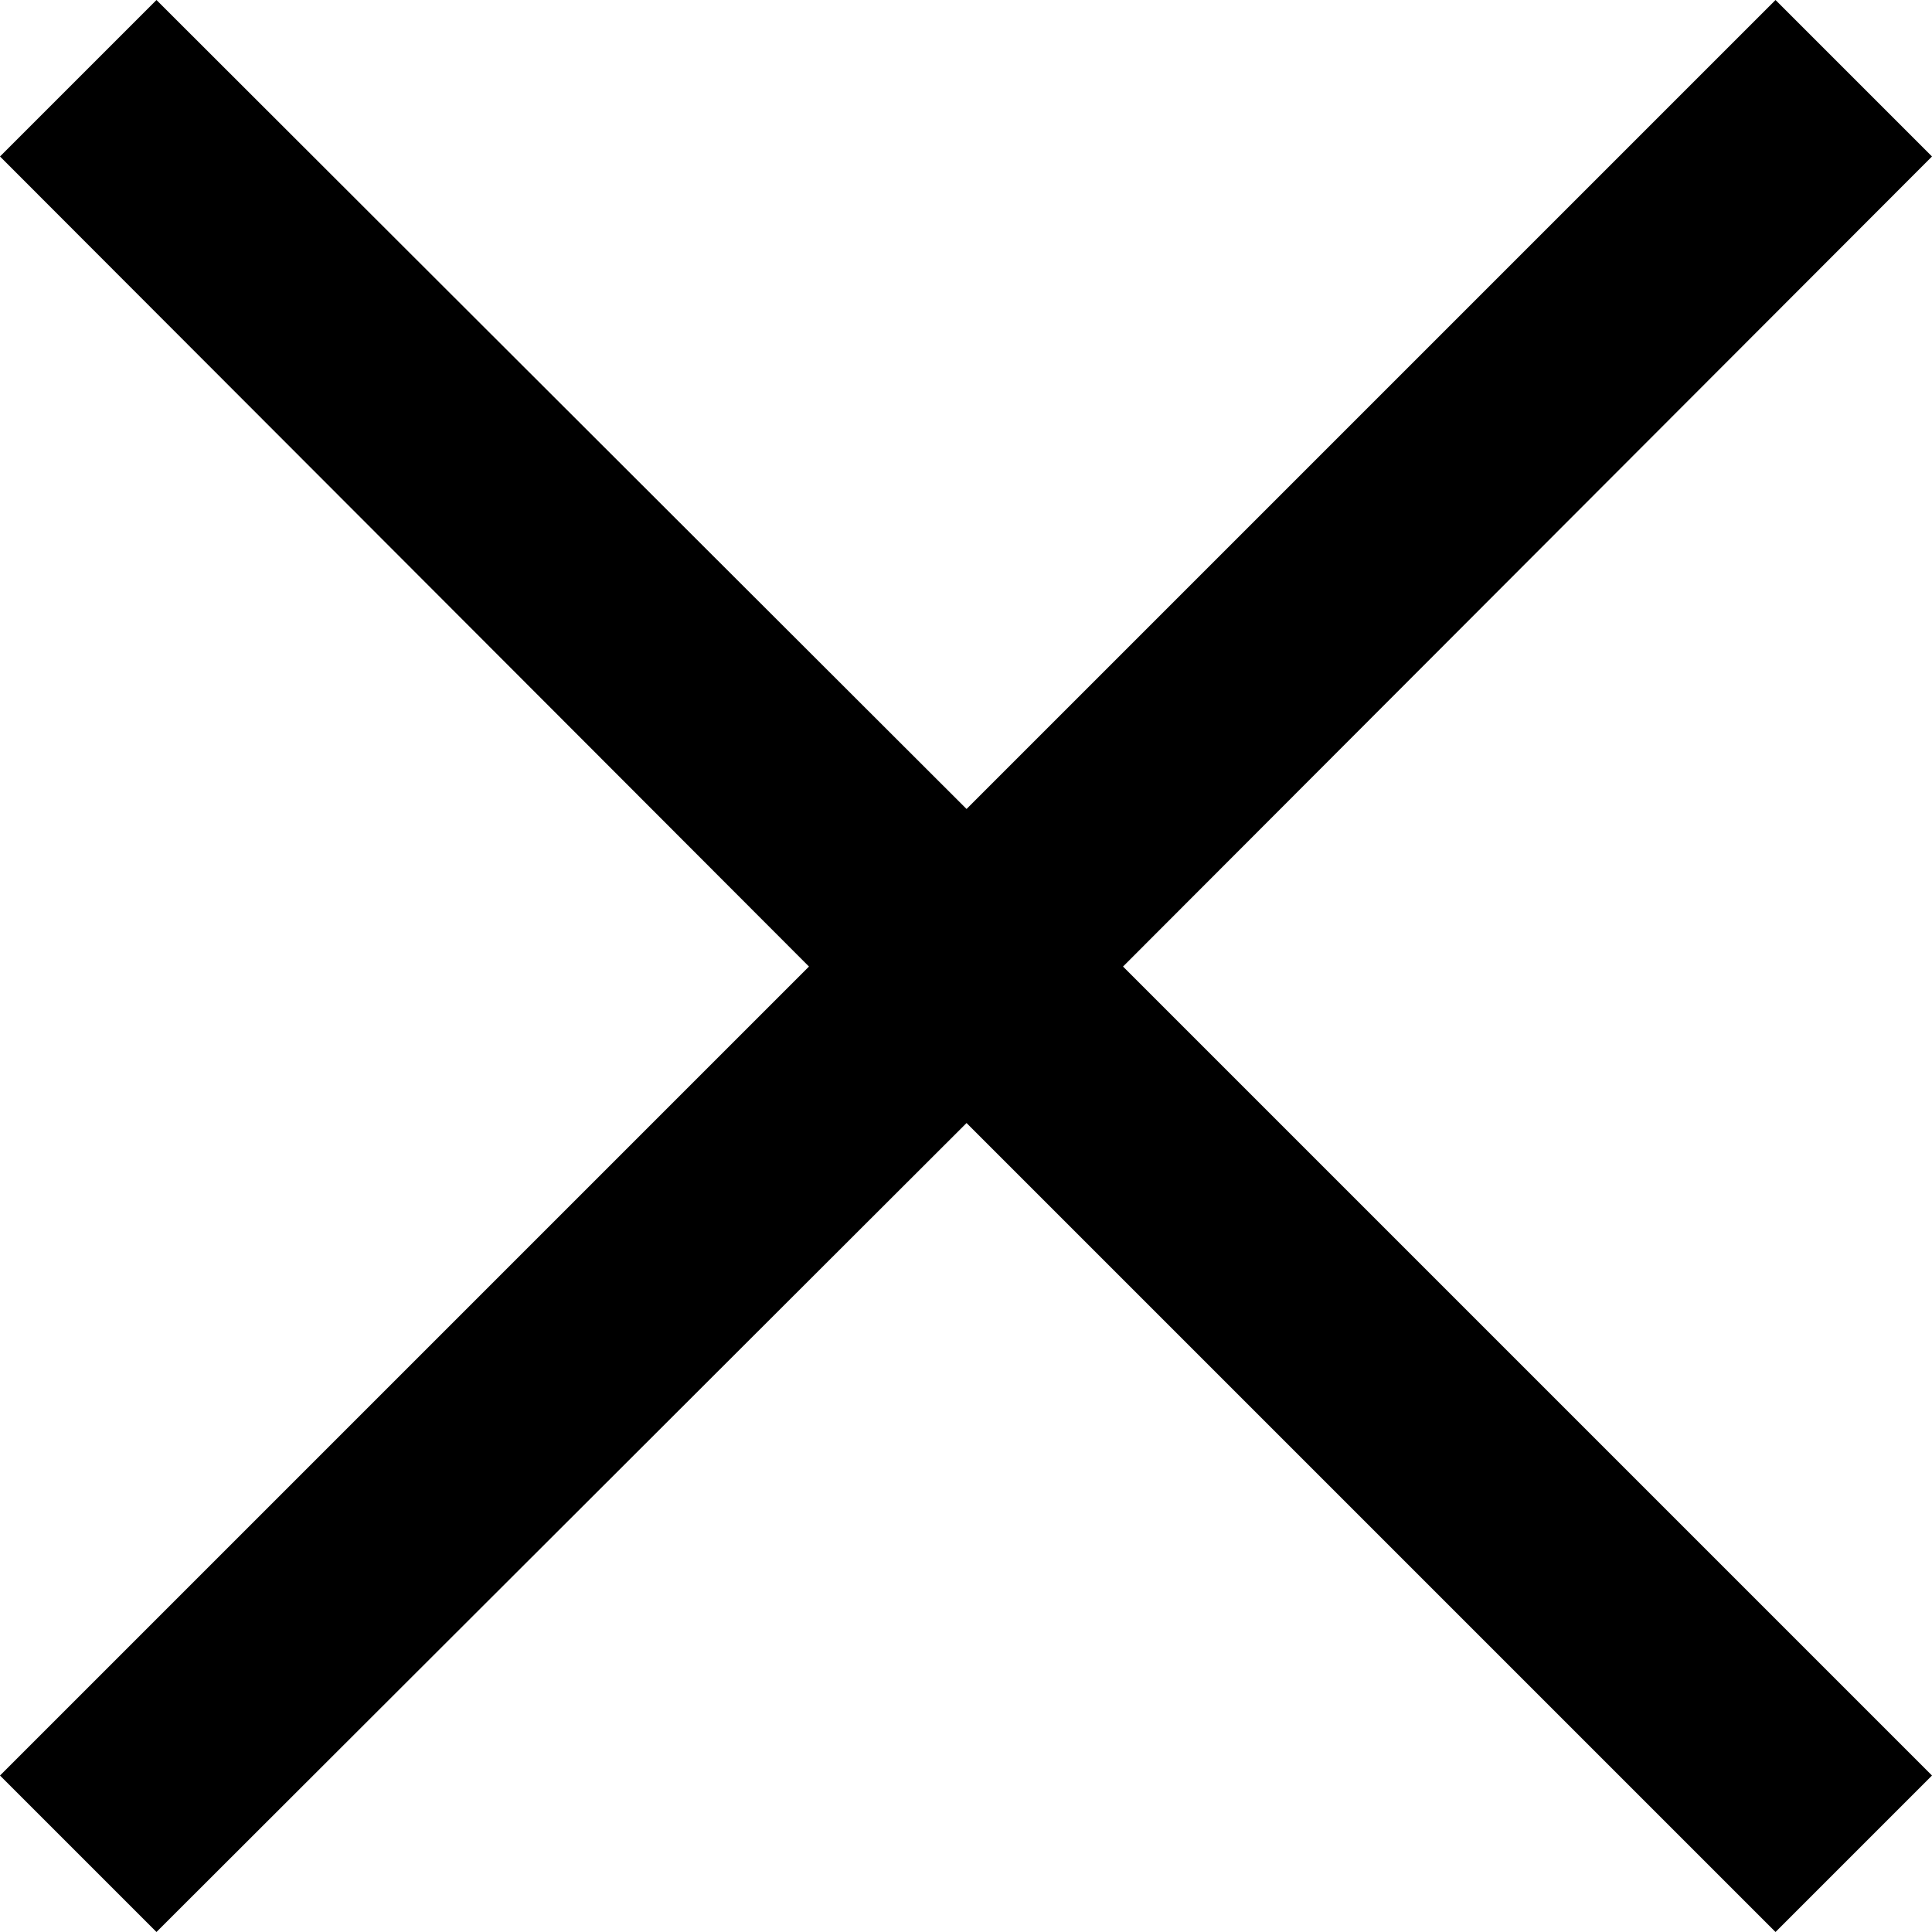 <svg xmlns="http://www.w3.org/2000/svg" viewBox="0 0 17.41 17.41">
  <polygon class="bde-icon-close-cls-1" points="17.41 1.41 16 0 8.71 7.29 1.41 0 0 1.41 7.29 8.71 0 16 1.41 17.41 8.71 10.12 16 17.41 17.41 16 10.12 8.71 17.41 1.41"></polygon>
</svg>
